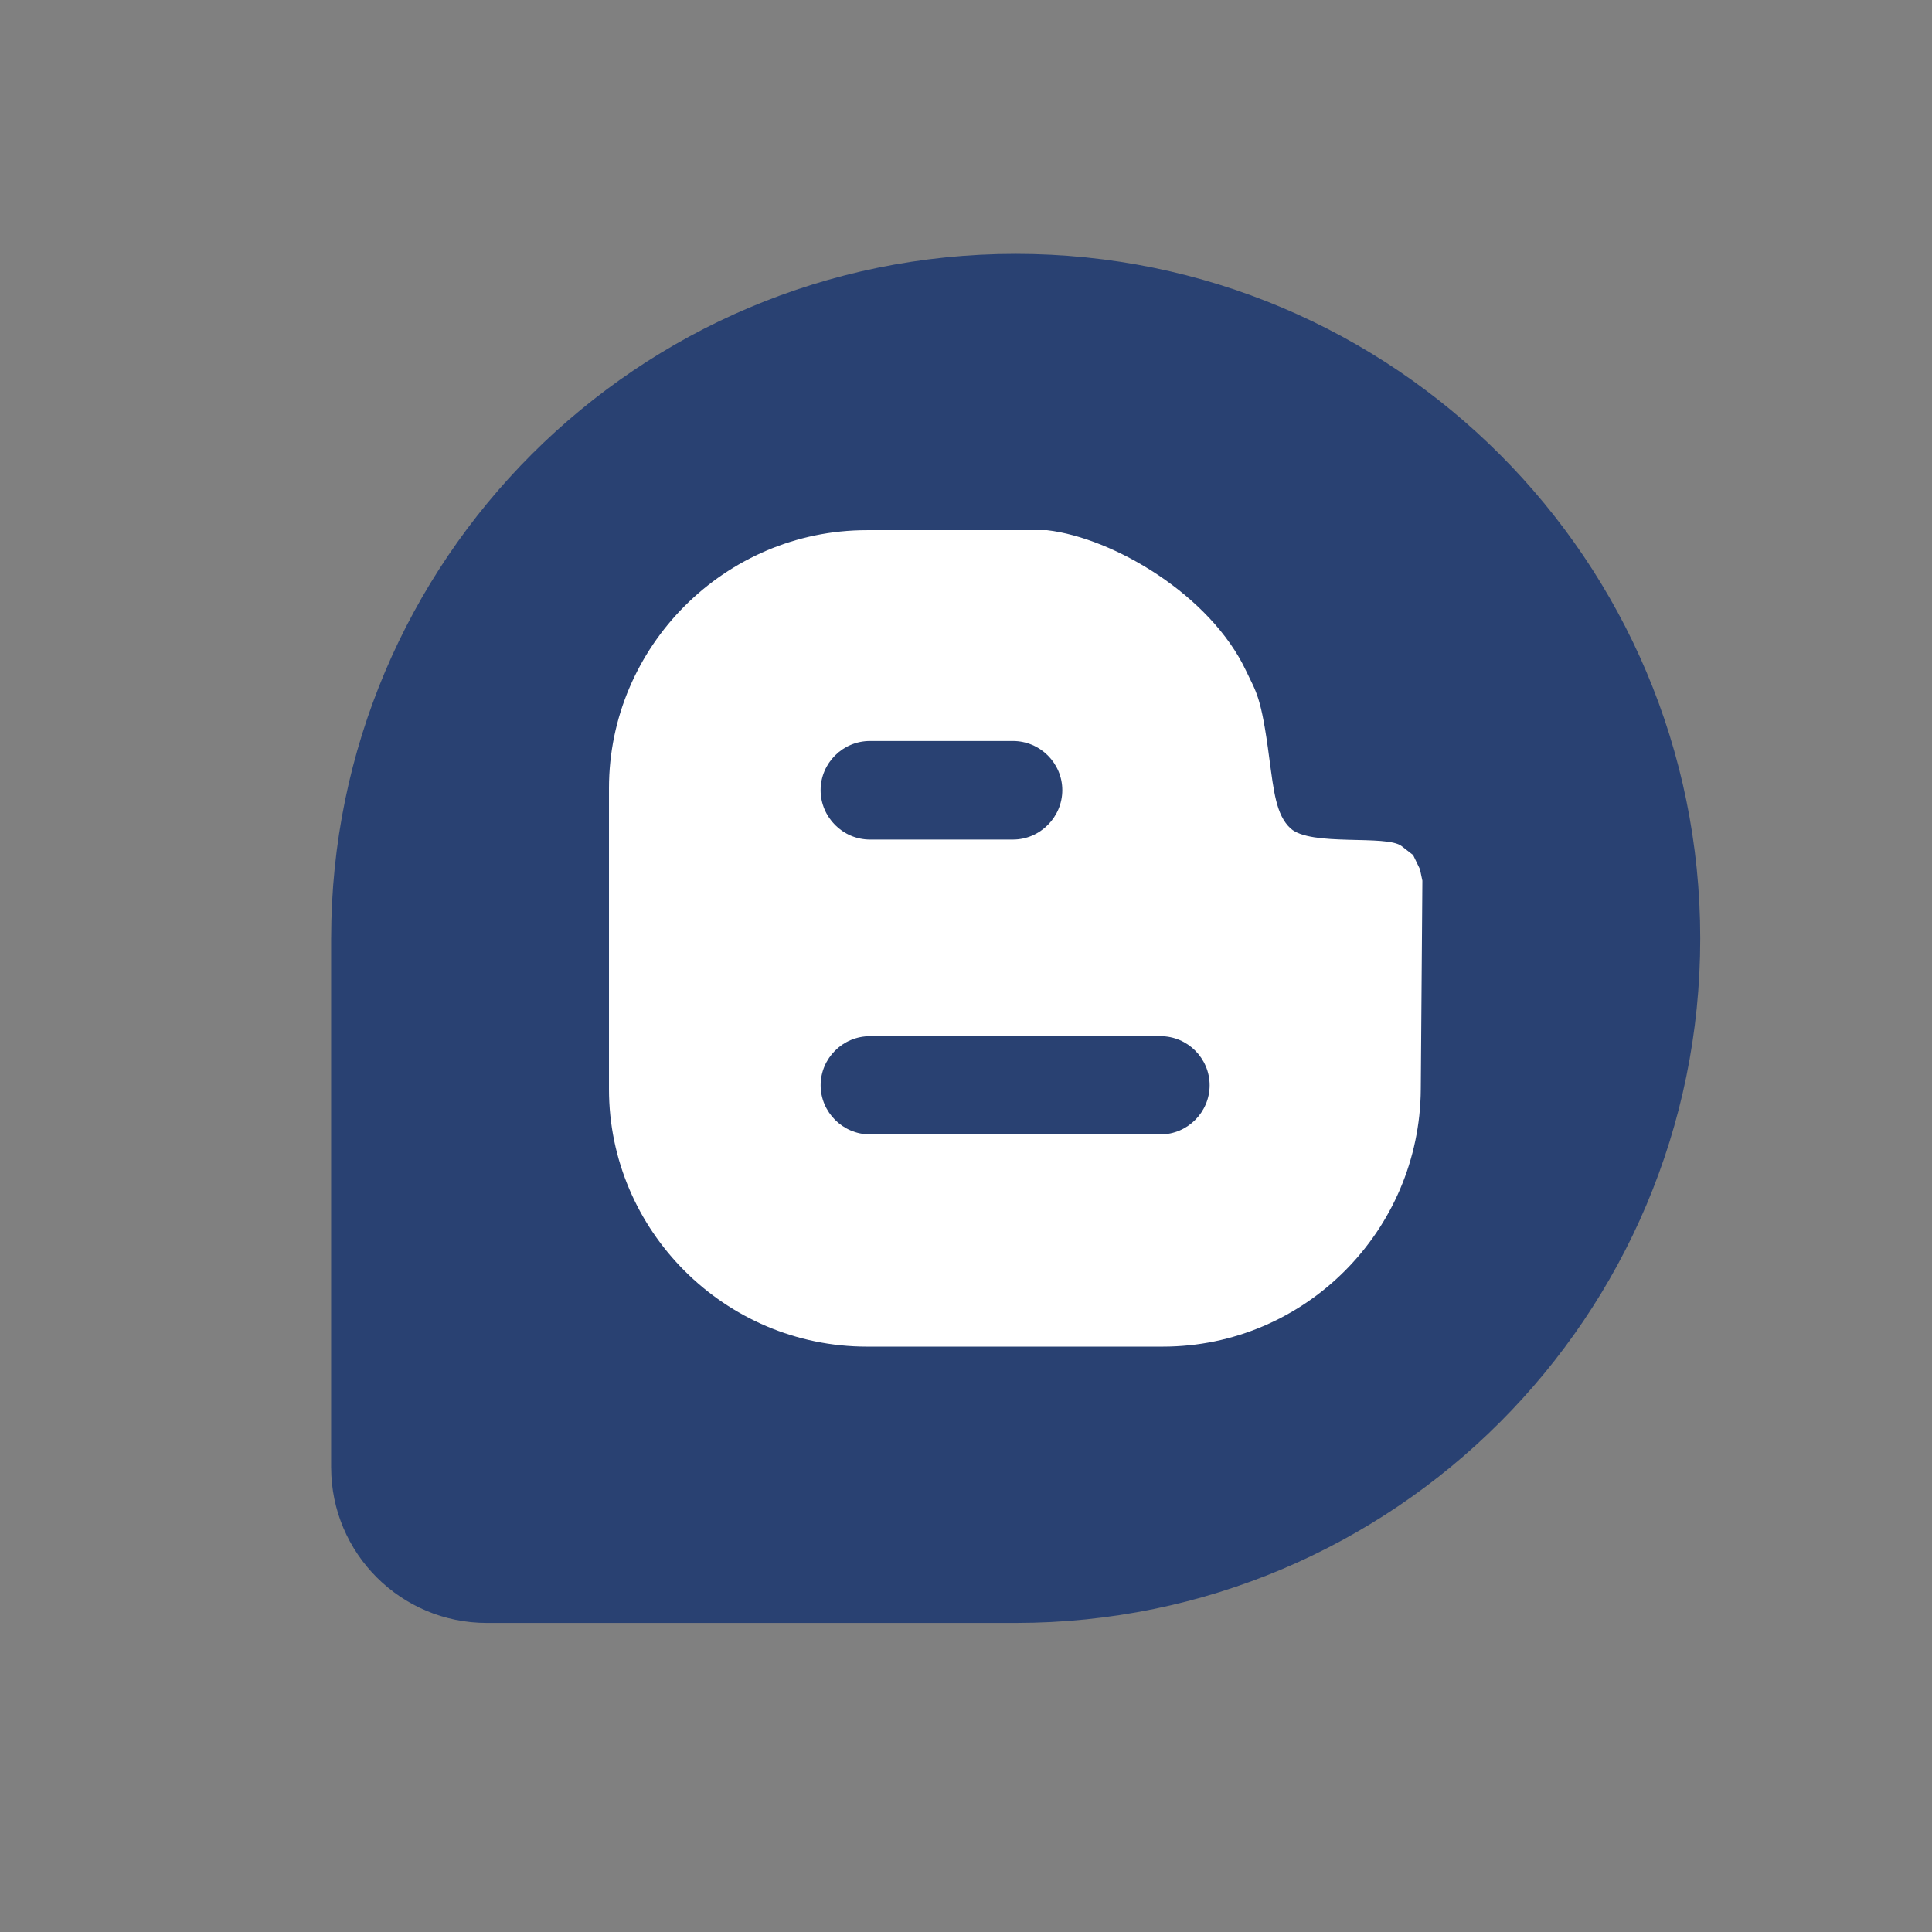 <?xml version="1.0" encoding="UTF-8" standalone="no"?>
<!-- Created with Inkscape (http://www.inkscape.org/) -->

<svg
   xmlns:dc="http://purl.org/dc/elements/1.1/"
   xmlns:cc="http://creativecommons.org/ns#"
   xmlns:rdf="http://www.w3.org/1999/02/22-rdf-syntax-ns#"
   xmlns:svg="http://www.w3.org/2000/svg"
   xmlns="http://www.w3.org/2000/svg"
   xmlns:xlink="http://www.w3.org/1999/xlink"
   xmlns:sodipodi="http://sodipodi.sourceforge.net/DTD/sodipodi-0.dtd"
   xmlns:inkscape="http://www.inkscape.org/namespaces/inkscape"
   width="250"
   height="250"
   id="svg9341"
   version="1.1"
   inkscape:version="0.48.4 r9939"
   sodipodi:docname="social-g+.svg">
  <rect width="100%" height="100%" fill="#808080" stroke="none"/>
  <defs
     id="defs9343">
    <linearGradient
       inkscape:collect="always"
       xlink:href="#SVGID_119_"
       id="linearGradient9148"
       gradientUnits="userSpaceOnUse"
       x1="352.299"
       y1="191.591"
       x2="352.299"
       y2="240.052" />
    <linearGradient
       id="SVGID_119_"
       gradientUnits="userSpaceOnUse"
       x1="352.299"
       y1="191.591"
       x2="352.299"
       y2="240.052">
      <stop
         offset="0"
         style="stop-color:#FCFCFC"
         id="stop1500" />
      <stop
         offset="1"
         style="stop-color:#D4D4D4"
         id="stop1502" />
    </linearGradient>
    <linearGradient
       inkscape:collect="always"
       xlink:href="#SVGID_120_"
       id="linearGradient9150"
       gradientUnits="userSpaceOnUse"
       x1="337.874"
       y1="162.912"
       x2="337.874"
       y2="205.227" />
    <linearGradient
       id="SVGID_120_"
       gradientUnits="userSpaceOnUse"
       x1="337.874"
       y1="162.912"
       x2="337.874"
       y2="205.227">
      <stop
         offset="0"
         style="stop-color:#DFE2E4"
         id="stop1509" />
      <stop
         offset="1"
         style="stop-color:#BEC7CC"
         id="stop1511" />
    </linearGradient>
    <linearGradient
       inkscape:collect="always"
       xlink:href="#SVGID_121_"
       id="linearGradient9152"
       gradientUnits="userSpaceOnUse"
       x1="358.068"
       y1="162.911"
       x2="358.068"
       y2="205.228" />
    <linearGradient
       id="SVGID_121_"
       gradientUnits="userSpaceOnUse"
       x1="358.068"
       y1="162.911"
       x2="358.068"
       y2="205.228">
      <stop
         offset="0"
         style="stop-color:#DFE2E4"
         id="stop1516" />
      <stop
         offset="1"
         style="stop-color:#BEC7CC"
         id="stop1518" />
    </linearGradient>
    <linearGradient
       inkscape:collect="always"
       xlink:href="#SVGID_122_"
       id="linearGradient9154"
       gradientUnits="userSpaceOnUse"
       x1="365.281"
       y1="162.912"
       x2="365.281"
       y2="205.227" />
    <linearGradient
       id="SVGID_122_"
       gradientUnits="userSpaceOnUse"
       x1="365.281"
       y1="162.912"
       x2="365.281"
       y2="205.227">
      <stop
         offset="0"
         style="stop-color:#DFE2E4"
         id="stop1523" />
      <stop
         offset="1"
         style="stop-color:#BEC7CC"
         id="stop1525" />
    </linearGradient>
    <linearGradient
       inkscape:collect="always"
       xlink:href="#SVGID_185_"
       id="linearGradient9229"
       gradientUnits="userSpaceOnUse"
       gradientTransform="translate(-37.444,128.934)"
       x1="475.805"
       y1="196.298"
       x2="475.805"
       y2="264.152" />
    <linearGradient
       id="SVGID_185_"
       gradientUnits="userSpaceOnUse"
       x1="475.805"
       y1="196.298"
       x2="475.805"
       y2="264.152">
      <stop
         offset="0"
         style="stop-color:#EEF3F5"
         id="stop2142" />
      <stop
         offset="1"
         style="stop-color:#D6DEE3"
         id="stop2144" />
    </linearGradient>
    <clipPath
       id="SVGID_192_">
      <polygon
         id="use2224"
         points="506.1,233.782 495.864,233.782 495.864,223.545 493.305,223.545 493.305,233.782 483.067,233.782 483.067,236.34 493.305,236.34 493.305,246.579 495.864,246.579 495.864,236.34 506.1,236.34 " />
    </clipPath>
    <linearGradient
       inkscape:collect="always"
       xlink:href="#SVGID_193_"
       id="linearGradient9231"
       gradientUnits="userSpaceOnUse"
       gradientTransform="matrix(0,36.206,36.206,0,-13262.94,-12442.588)"
       x1="349.835"
       y1="379.977"
       x2="350.475"
       y2="379.977" />
    <linearGradient
       gradientTransform="matrix(0,36.206,36.206,0,-13262.94,-12442.588)"
       y2="379.977"
       x2="350.475"
       y1="379.977"
       x1="349.835"
       gradientUnits="userSpaceOnUse"
       id="SVGID_193_">
      <stop
         id="stop2229"
         style="stop-color:#F8F9FA"
         offset="0" />
      <stop
         id="stop2231"
         style="stop-color:#D2D2D4"
         offset="1" />
    </linearGradient>
    <linearGradient
       inkscape:collect="always"
       xlink:href="#SVGID_296_"
       id="linearGradient9144"
       gradientUnits="userSpaceOnUse"
       x1="580.635"
       y1="111.94"
       x2="606.285"
       y2="111.94" />
    <linearGradient
       id="SVGID_296_"
       gradientUnits="userSpaceOnUse"
       x1="580.635"
       y1="111.94"
       x2="606.285"
       y2="111.94">
      <stop
         offset="0"
         style="stop-color:#A6A6A6"
         id="stop3253" />
      <stop
         offset="1"
         style="stop-color:#595959"
         id="stop3255" />
    </linearGradient>
    <linearGradient
       inkscape:collect="always"
       xlink:href="#SVGID_297_"
       id="linearGradient9146"
       gradientUnits="userSpaceOnUse"
       x1="592.951"
       y1="104.239"
       x2="592.951"
       y2="114.924" />
    <linearGradient
       id="SVGID_297_"
       gradientUnits="userSpaceOnUse"
       x1="592.951"
       y1="104.239"
       x2="592.951"
       y2="114.924">
      <stop
         offset="0"
         style="stop-color:#DAE5EB"
         id="stop3260" />
      <stop
         offset="1"
         style="stop-color:#FFFFFF"
         id="stop3262" />
    </linearGradient>
  </defs>
  <sodipodi:namedview
     id="base"
     pagecolor="#ffffff"
     bordercolor="#666666"
     borderopacity="1.0"
     inkscape:pageopacity="0.0"
     inkscape:pageshadow="2"
     inkscape:zoom="0.35"
     inkscape:cx="387.14286"
     inkscape:cy="-25.287809"
     inkscape:document-units="px"
     inkscape:current-layer="layer1"
     showgrid="false"
     inkscape:window-width="580"
     inkscape:window-height="454"
     inkscape:window-x="5"
     inkscape:window-y="28"
     inkscape:window-maximized="0" />
  <g
     inkscape:label="Capa 1"
     inkscape:groupmode="layer"
     id="layer1"
     transform="translate(0,-802.362)">
    <g
       id="g9127"
       transform="translate(-538.056,567.864)">
      <g
         transform="translate(76.025,243.986)"
         id="g3250">
        <linearGradient
           id="linearGradient9845"
           gradientUnits="userSpaceOnUse"
           x1="580.635"
           y1="111.94"
           x2="606.285"
           y2="111.94">
          <stop
             offset="0"
             style="stop-color:#A6A6A6"
             id="stop9847" />
          <stop
             offset="1"
             style="stop-color:#595959"
             id="stop9849" />
        </linearGradient>
        <polygon
           points="605.209,115.106 605.935,115.011 605.342,114.581 602.627,112.611 605.629,111.116 606.285,110.789 605.583,110.575 602.376,109.594 604.73,107.205 605.246,106.683 604.512,106.708 601.161,106.821 602.61,103.797 602.927,103.137 602.242,103.397 599.109,104.593 599.499,101.262 599.583,100.536 599.022,101.004 596.447,103.152 595.733,99.876 595.578,99.159 595.198,99.786 593.459,102.654 591.721,99.788 591.341,99.161 591.185,99.876 590.473,103.154 587.896,101.005 587.334,100.536 587.419,101.264 587.81,104.595 584.676,103.399 583.992,103.139 584.308,103.799 585.759,106.823 582.408,106.71 581.675,106.685 582.189,107.208 584.543,109.596 581.336,110.577 580.635,110.792 581.292,111.119 584.293,112.613 581.579,114.583 580.986,115.013 581.712,115.109 585.037,115.549 583.109,118.293 582.688,118.893 583.407,118.747 586.694,118.083 585.762,121.305 585.557,122.01 586.189,121.639 589.083,119.943 589.248,123.294 589.283,124.025 589.761,123.47 591.947,120.926 593.19,124.042 593.462,124.721 593.462,124.721 593.733,124.042 594.976,120.926 597.162,123.468 597.64,124.024 597.676,123.292 597.838,119.941 600.734,121.637 601.366,122.008 601.162,121.304 600.229,118.083 603.516,118.746 604.235,118.891 603.814,118.291 601.884,115.547 "
           id="polygon3257"
           style="fill:url(#linearGradient9144)" />
        <linearGradient
           id="linearGradient9852"
           gradientUnits="userSpaceOnUse"
           x1="592.951"
           y1="104.239"
           x2="592.951"
           y2="114.924">
          <stop
             offset="0"
             style="stop-color:#DAE5EB"
             id="stop9854" />
          <stop
             offset="1"
             style="stop-color:#FFFFFF"
             id="stop9856" />
        </linearGradient>
        <path
           d="m 592.949,118.759 c -0.238,0 -0.465,-0.106 -0.637,-0.298 l -4.018,-4.56 c -0.185,-0.208 -0.318,-0.32 -0.398,-0.377 l -0.186,-0.134 -0.071,0.219 c -0.065,0.207 -0.285,0.524 -0.533,0.772 -0.122,0.123 -0.224,0.149 -0.289,0.149 -0.148,0 -0.322,-0.145 -0.365,-0.554 l -0.229,-2.215 c -0.024,-0.24 0.041,-0.461 0.188,-0.624 0.142,-0.156 0.346,-0.243 0.576,-0.243 0.031,0 0.062,10e-4 0.096,0.004 l 2.215,0.223 c 0.289,0.03 0.486,0.133 0.54,0.282 0.029,0.08 0.029,0.209 -0.133,0.371 -0.248,0.249 -0.564,0.469 -0.771,0.536 l -0.217,0.071 0.135,0.186 c 0.058,0.081 0.171,0.215 0.378,0.395 l 1.876,1.639 c 0.098,0.085 0.244,0.186 0.393,0.186 0.202,0 0.324,-0.191 0.324,-0.511 v -4.429 l -0.09,-0.047 c -0.873,-0.459 -1.416,-1.349 -1.416,-2.32 0,-1.452 1.182,-2.634 2.633,-2.634 1.453,0 2.635,1.182 2.635,2.634 0,0.934 -0.488,1.78 -1.308,2.262 l -0.083,0.049 v 4.384 c 0,0.32 0.121,0.511 0.324,0.511 0.147,0 0.294,-0.101 0.392,-0.184 l 1.763,-1.54 c 0.209,-0.183 0.321,-0.315 0.379,-0.395 l 0.134,-0.186 -0.218,-0.071 c -0.21,-0.068 -0.52,-0.284 -0.771,-0.536 -0.16,-0.162 -0.161,-0.292 -0.133,-0.372 0.055,-0.151 0.247,-0.25 0.541,-0.281 l 2.214,-0.223 c 0.033,-0.003 0.065,-0.004 0.097,-0.004 0.228,0 0.434,0.086 0.577,0.244 0.145,0.161 0.212,0.382 0.188,0.624 l -0.23,2.214 c -0.043,0.409 -0.217,0.554 -0.366,0.554 -0.062,0 -0.167,-0.026 -0.288,-0.148 -0.247,-0.246 -0.467,-0.563 -0.532,-0.772 l -0.07,-0.219 -0.187,0.134 c -0.083,0.06 -0.217,0.172 -0.398,0.376 l -4.02,4.562 c -0.173,0.19 -0.401,0.296 -0.641,0.296 l 0,0 z m 0,-12.862 c -0.872,0 -1.582,0.711 -1.582,1.584 0,0.873 0.71,1.583 1.582,1.583 0.875,0 1.585,-0.71 1.585,-1.583 0,-0.873 -0.71,-1.584 -1.585,-1.584 l 0,0 z"
           id="path3264"
           style="fill:url(#linearGradient9146)"
           inkscape:connector-curvature="0" />
      </g>
      <path
         style="fill:#294172;fill-opacity:1"
         id="path8894"
         d="m 758.067,355.931 c 0,-48.923 -39.659,-88.584 -88.582,-88.584 -48.9,0 -88.544,39.628 -88.579,88.521 l -0.004,-0.003 0,68.549 0.004,0.004 c 0.027,11.101 9.03,20.088 20.138,20.088 0.031,0 0.062,-0.004 0.095,-0.004 l 0.006,0.004 68.374,0 0,0 c 48.909,-0.02 88.548,-39.666 88.548,-88.575 z"
         inkscape:connector-curvature="0" />
      <path
         style="fill:#ffffff;fill-rule:evenodd"
         inkscape:connector-curvature="0"
         id="path1794"
         d="m 721.798,346.975 -0.885,-1.833 -1.484,-1.155 c -1.944,-1.529 -11.745,0.098 -14.378,-2.293 -1.878,-1.735 -2.173,-4.853 -2.744,-9.04 -1.053,-8.152 -1.716,-8.586 -2.997,-11.327 -4.618,-9.823 -17.141,-17.211 -25.759,-18.226 h -23.329 c -18.368,0 -33.365,15.047 -33.365,33.39 v 38.938 c 0,18.318 14.997,33.32 33.365,33.32 h 38.313 c 18.371,0 33.266,-15.003 33.371,-33.32 l 0.206,-26.97 -0.314,-1.484 z m -71.17,-16.592 h 18.501 c 3.524,0 6.388,2.874 6.388,6.36 0,3.486 -2.861,6.394 -6.388,6.394 h -18.501 c -3.527,0 -6.385,-2.909 -6.385,-6.394 0,-3.486 2.858,-6.36 6.385,-6.36 z m 37.602,50.905 h -37.599 c -3.527,0 -6.385,-2.89 -6.385,-6.356 0,-3.489 2.855,-6.353 6.385,-6.353 h 37.599 c 3.502,0 6.353,2.864 6.353,6.353 0,3.47 -2.852,6.356 -6.353,6.356 z"
         clip-rule="evenodd" />
    </g>
  </g>
</svg>
